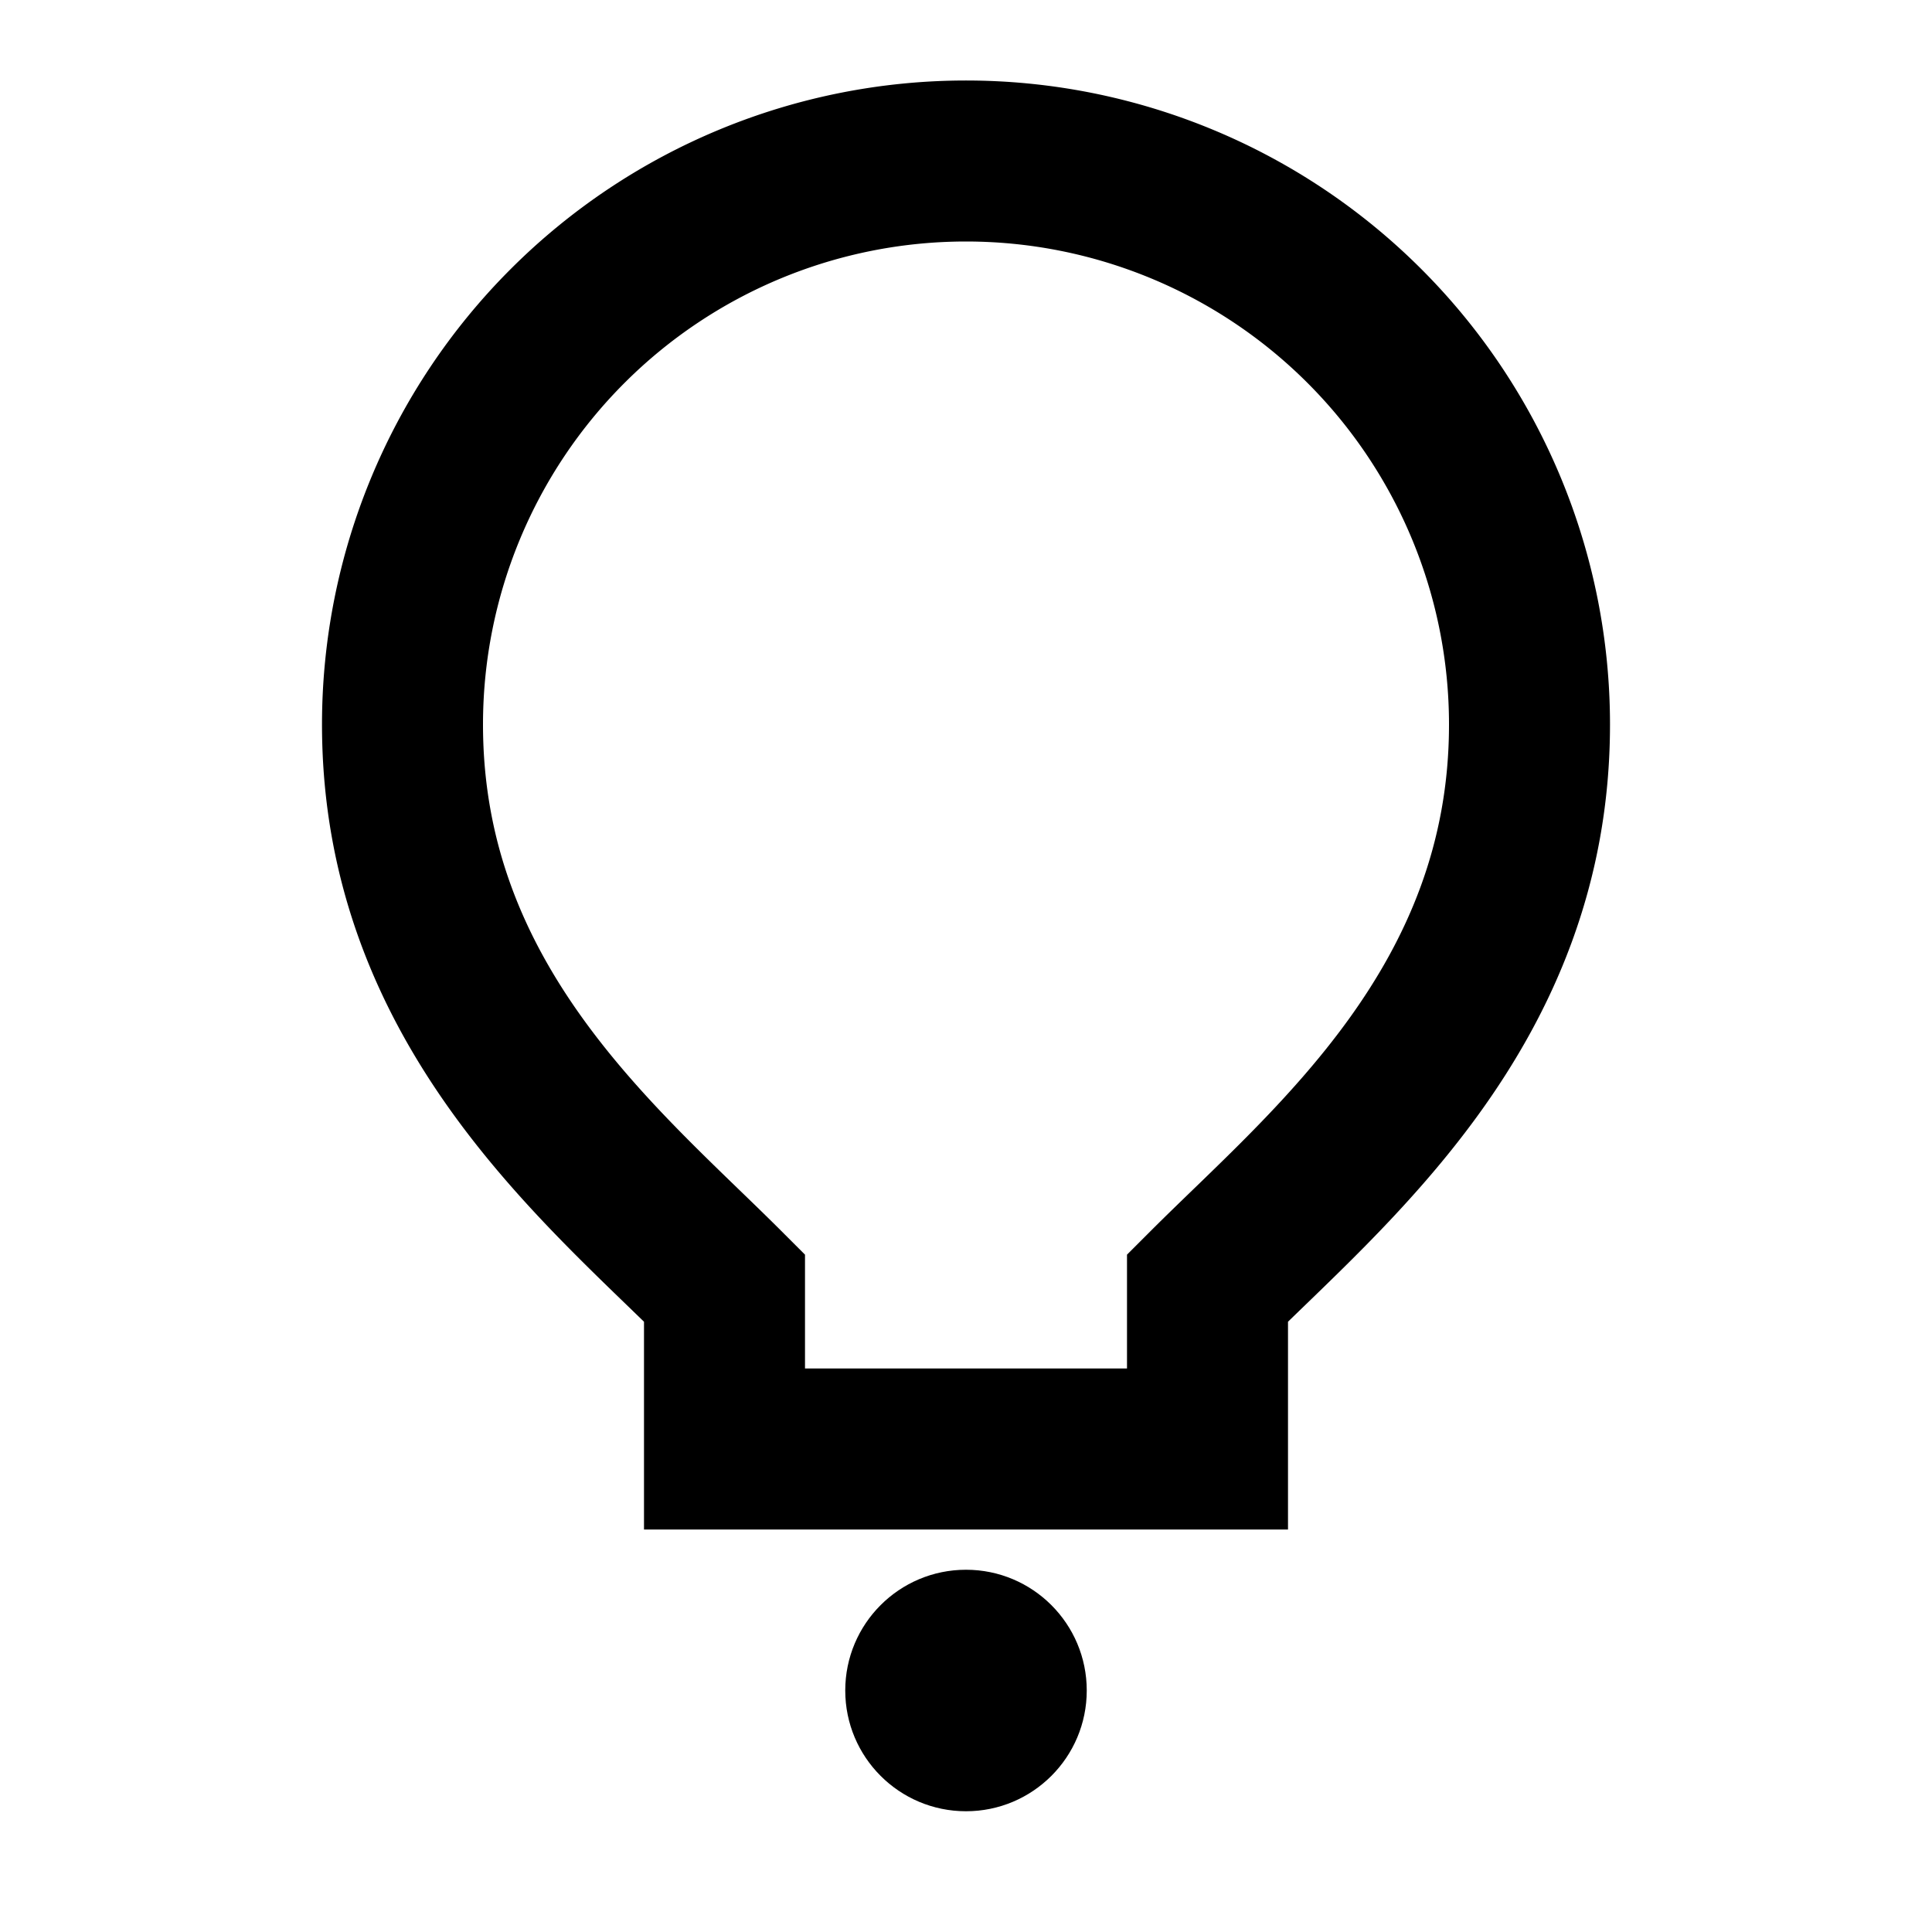 <svg xmlns="http://www.w3.org/2000/svg" viewBox="0 0 24 24">
<path fill="none" stroke="currentColor" stroke-width="2" d="M12 2a7 7 0 017 7c0 3.5-2.5 5.5-4 7v2H9v-2c-1.5-1.5-4-3.5-4-7a7 7 0 017-7z"/>
<circle cx="12" cy="21" r="1.5" fill="currentColor"/>
</svg>